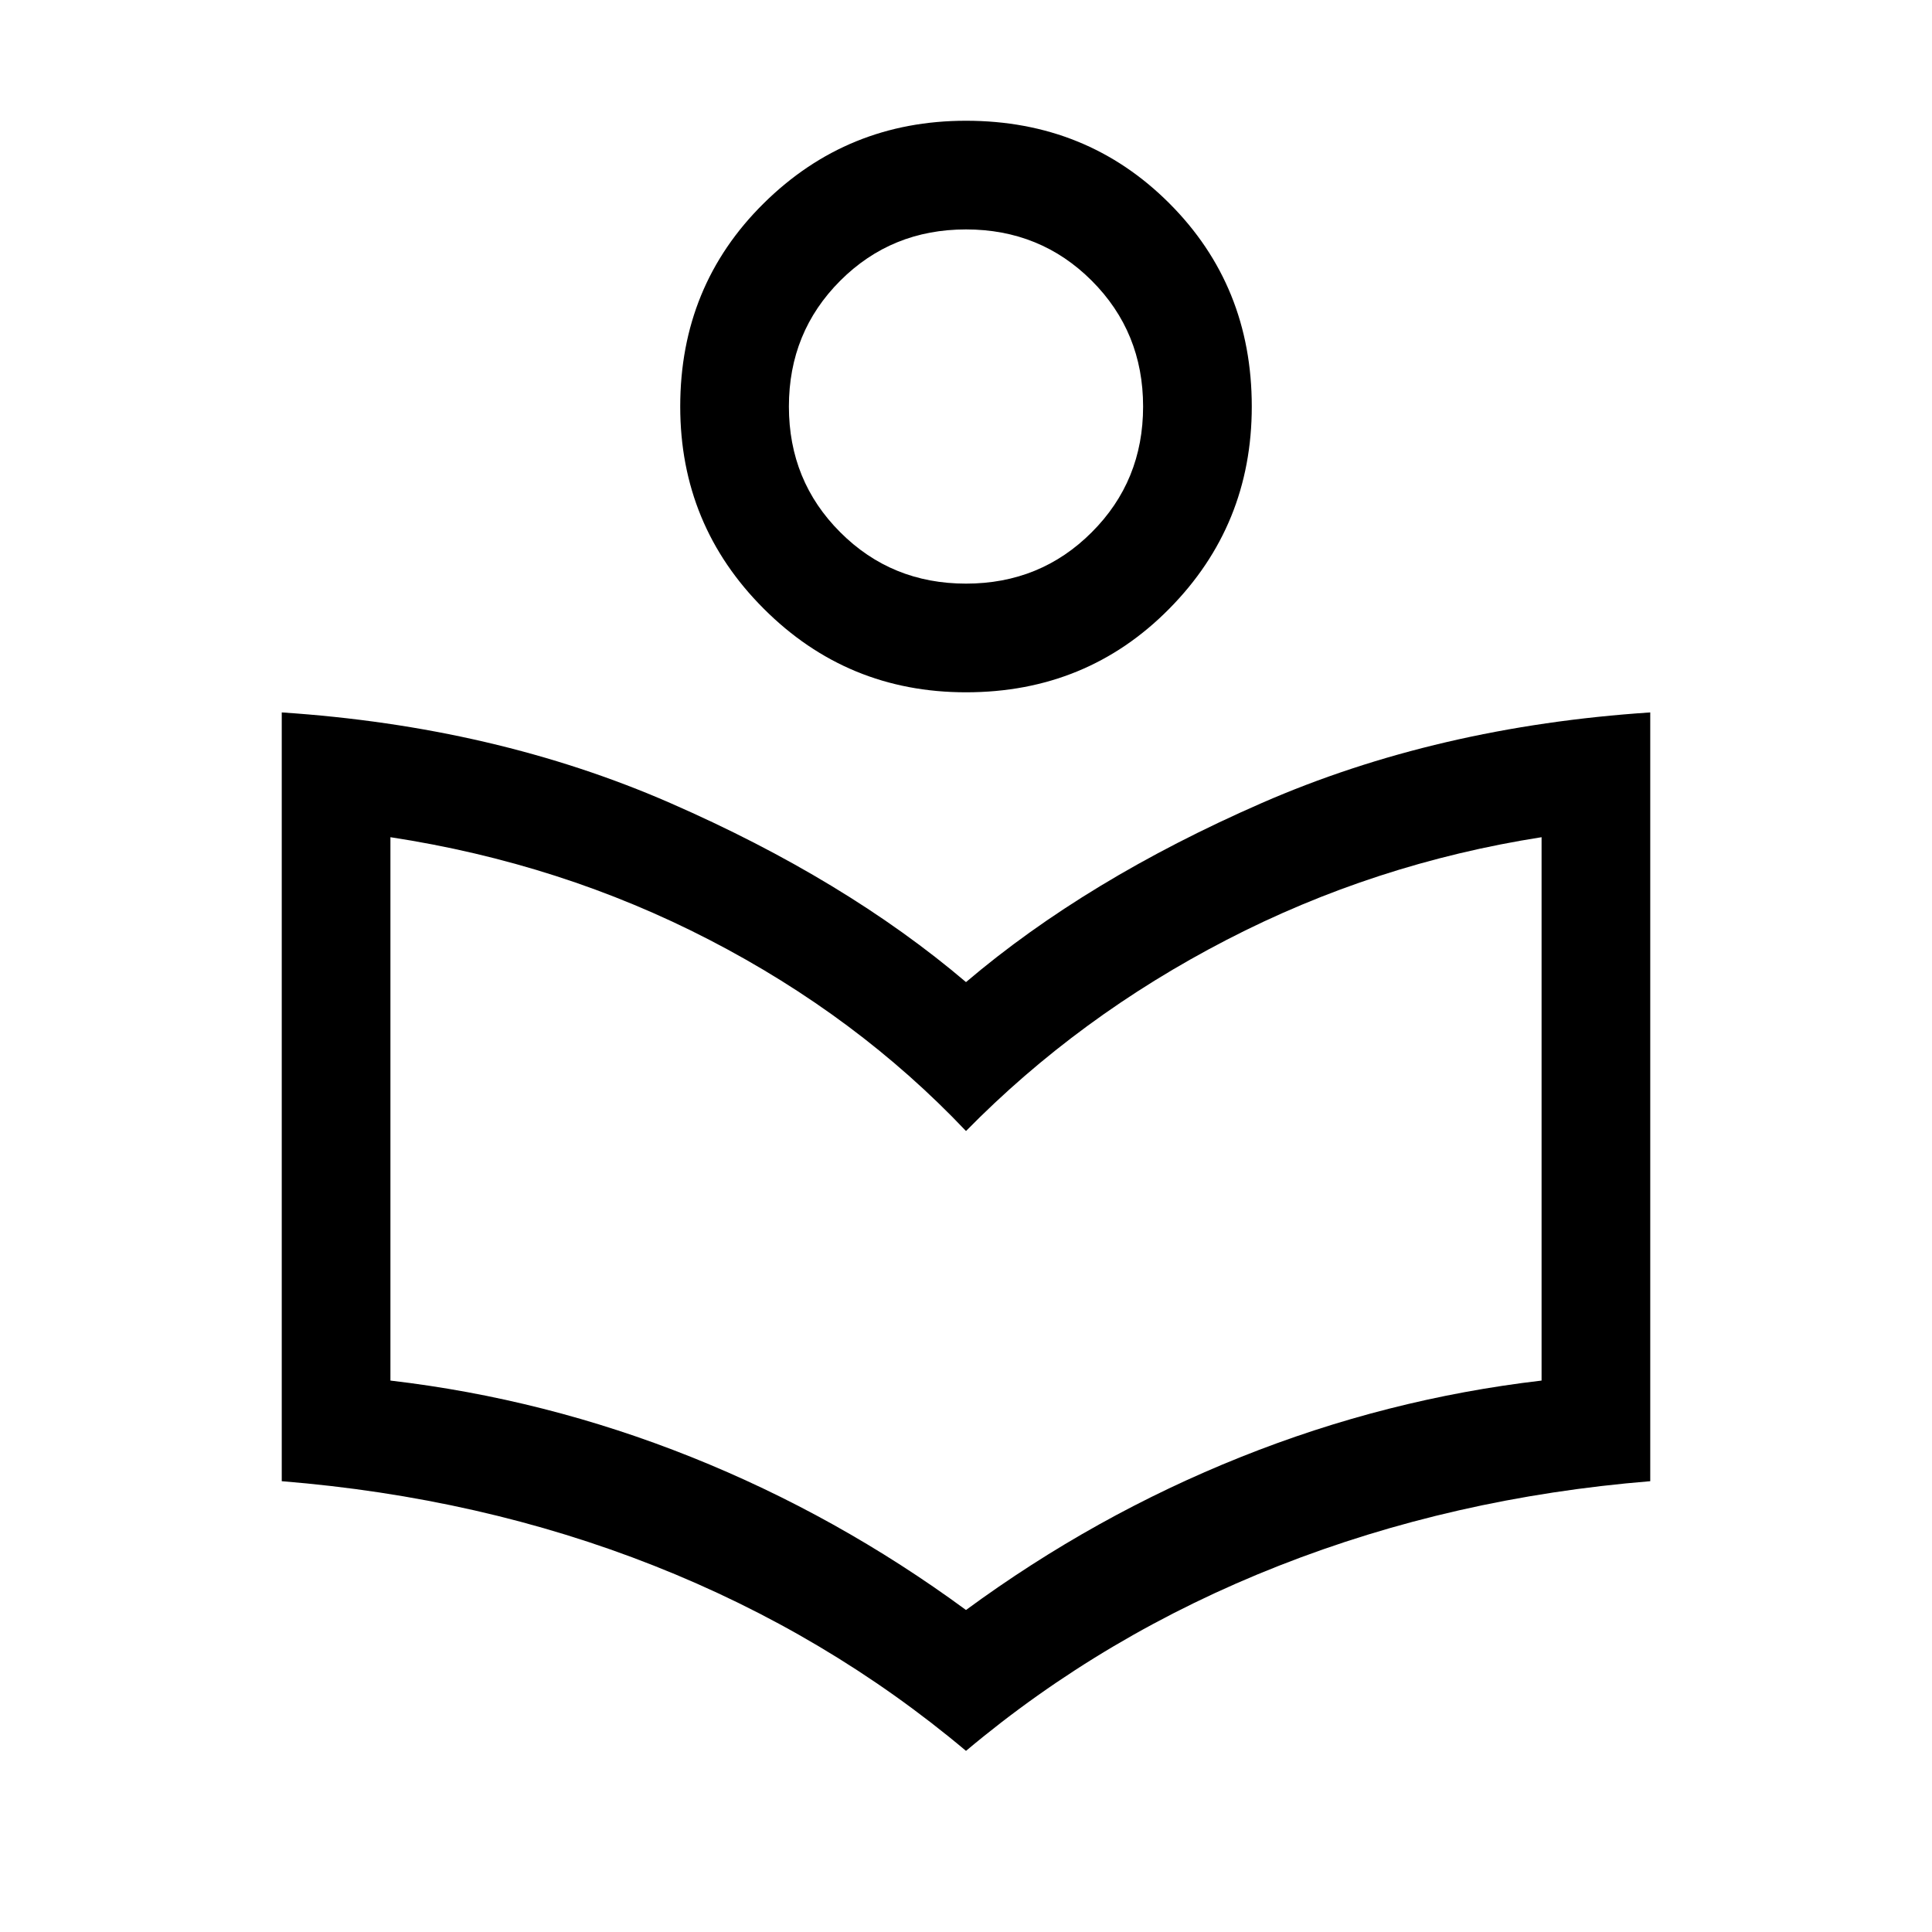 <svg xmlns="http://www.w3.org/2000/svg" height="24" width="24"><path d="M12 21.75Q10.275 20.3 8.125 19.45Q5.975 18.6 3.5 18.4V8.85Q6.15 9.025 8.325 9.975Q10.5 10.925 12 12.2Q13.5 10.925 15.675 9.975Q17.85 9.025 20.5 8.85V18.4Q18.05 18.6 15.888 19.45Q13.725 20.3 12 21.75ZM12 20Q13.6 18.825 15.413 18.1Q17.225 17.375 19.15 17.15V10.4Q17.075 10.725 15.238 11.675Q13.4 12.625 12 14.05Q10.65 12.625 8.812 11.675Q6.975 10.725 4.85 10.4V17.15Q6.775 17.375 8.588 18.1Q10.4 18.825 12 20ZM12 8.6Q10.525 8.6 9.488 7.562Q8.45 6.525 8.45 5.05Q8.45 3.55 9.488 2.525Q10.525 1.5 12 1.5Q13.5 1.5 14.525 2.525Q15.55 3.55 15.55 5.05Q15.55 6.525 14.525 7.562Q13.5 8.6 12 8.6ZM12 7.25Q12.925 7.25 13.562 6.612Q14.2 5.975 14.2 5.05Q14.2 4.125 13.562 3.487Q12.925 2.85 12 2.85Q11.075 2.85 10.438 3.487Q9.8 4.125 9.8 5.05Q9.8 5.975 10.438 6.612Q11.075 7.25 12 7.25ZM12 5.05Q12 5.05 12 5.05Q12 5.05 12 5.05Q12 5.05 12 5.05Q12 5.05 12 5.05Q12 5.05 12 5.05Q12 5.05 12 5.05Q12 5.05 12 5.05Q12 5.05 12 5.05ZM12 15.2Q12 15.2 12 15.2Q12 15.2 12 15.2Q12 15.2 12 15.2Q12 15.2 12 15.2Q12 15.2 12 15.2Q12 15.2 12 15.2Q12 15.2 12 15.2Q12 15.2 12 15.2Z"/></svg>